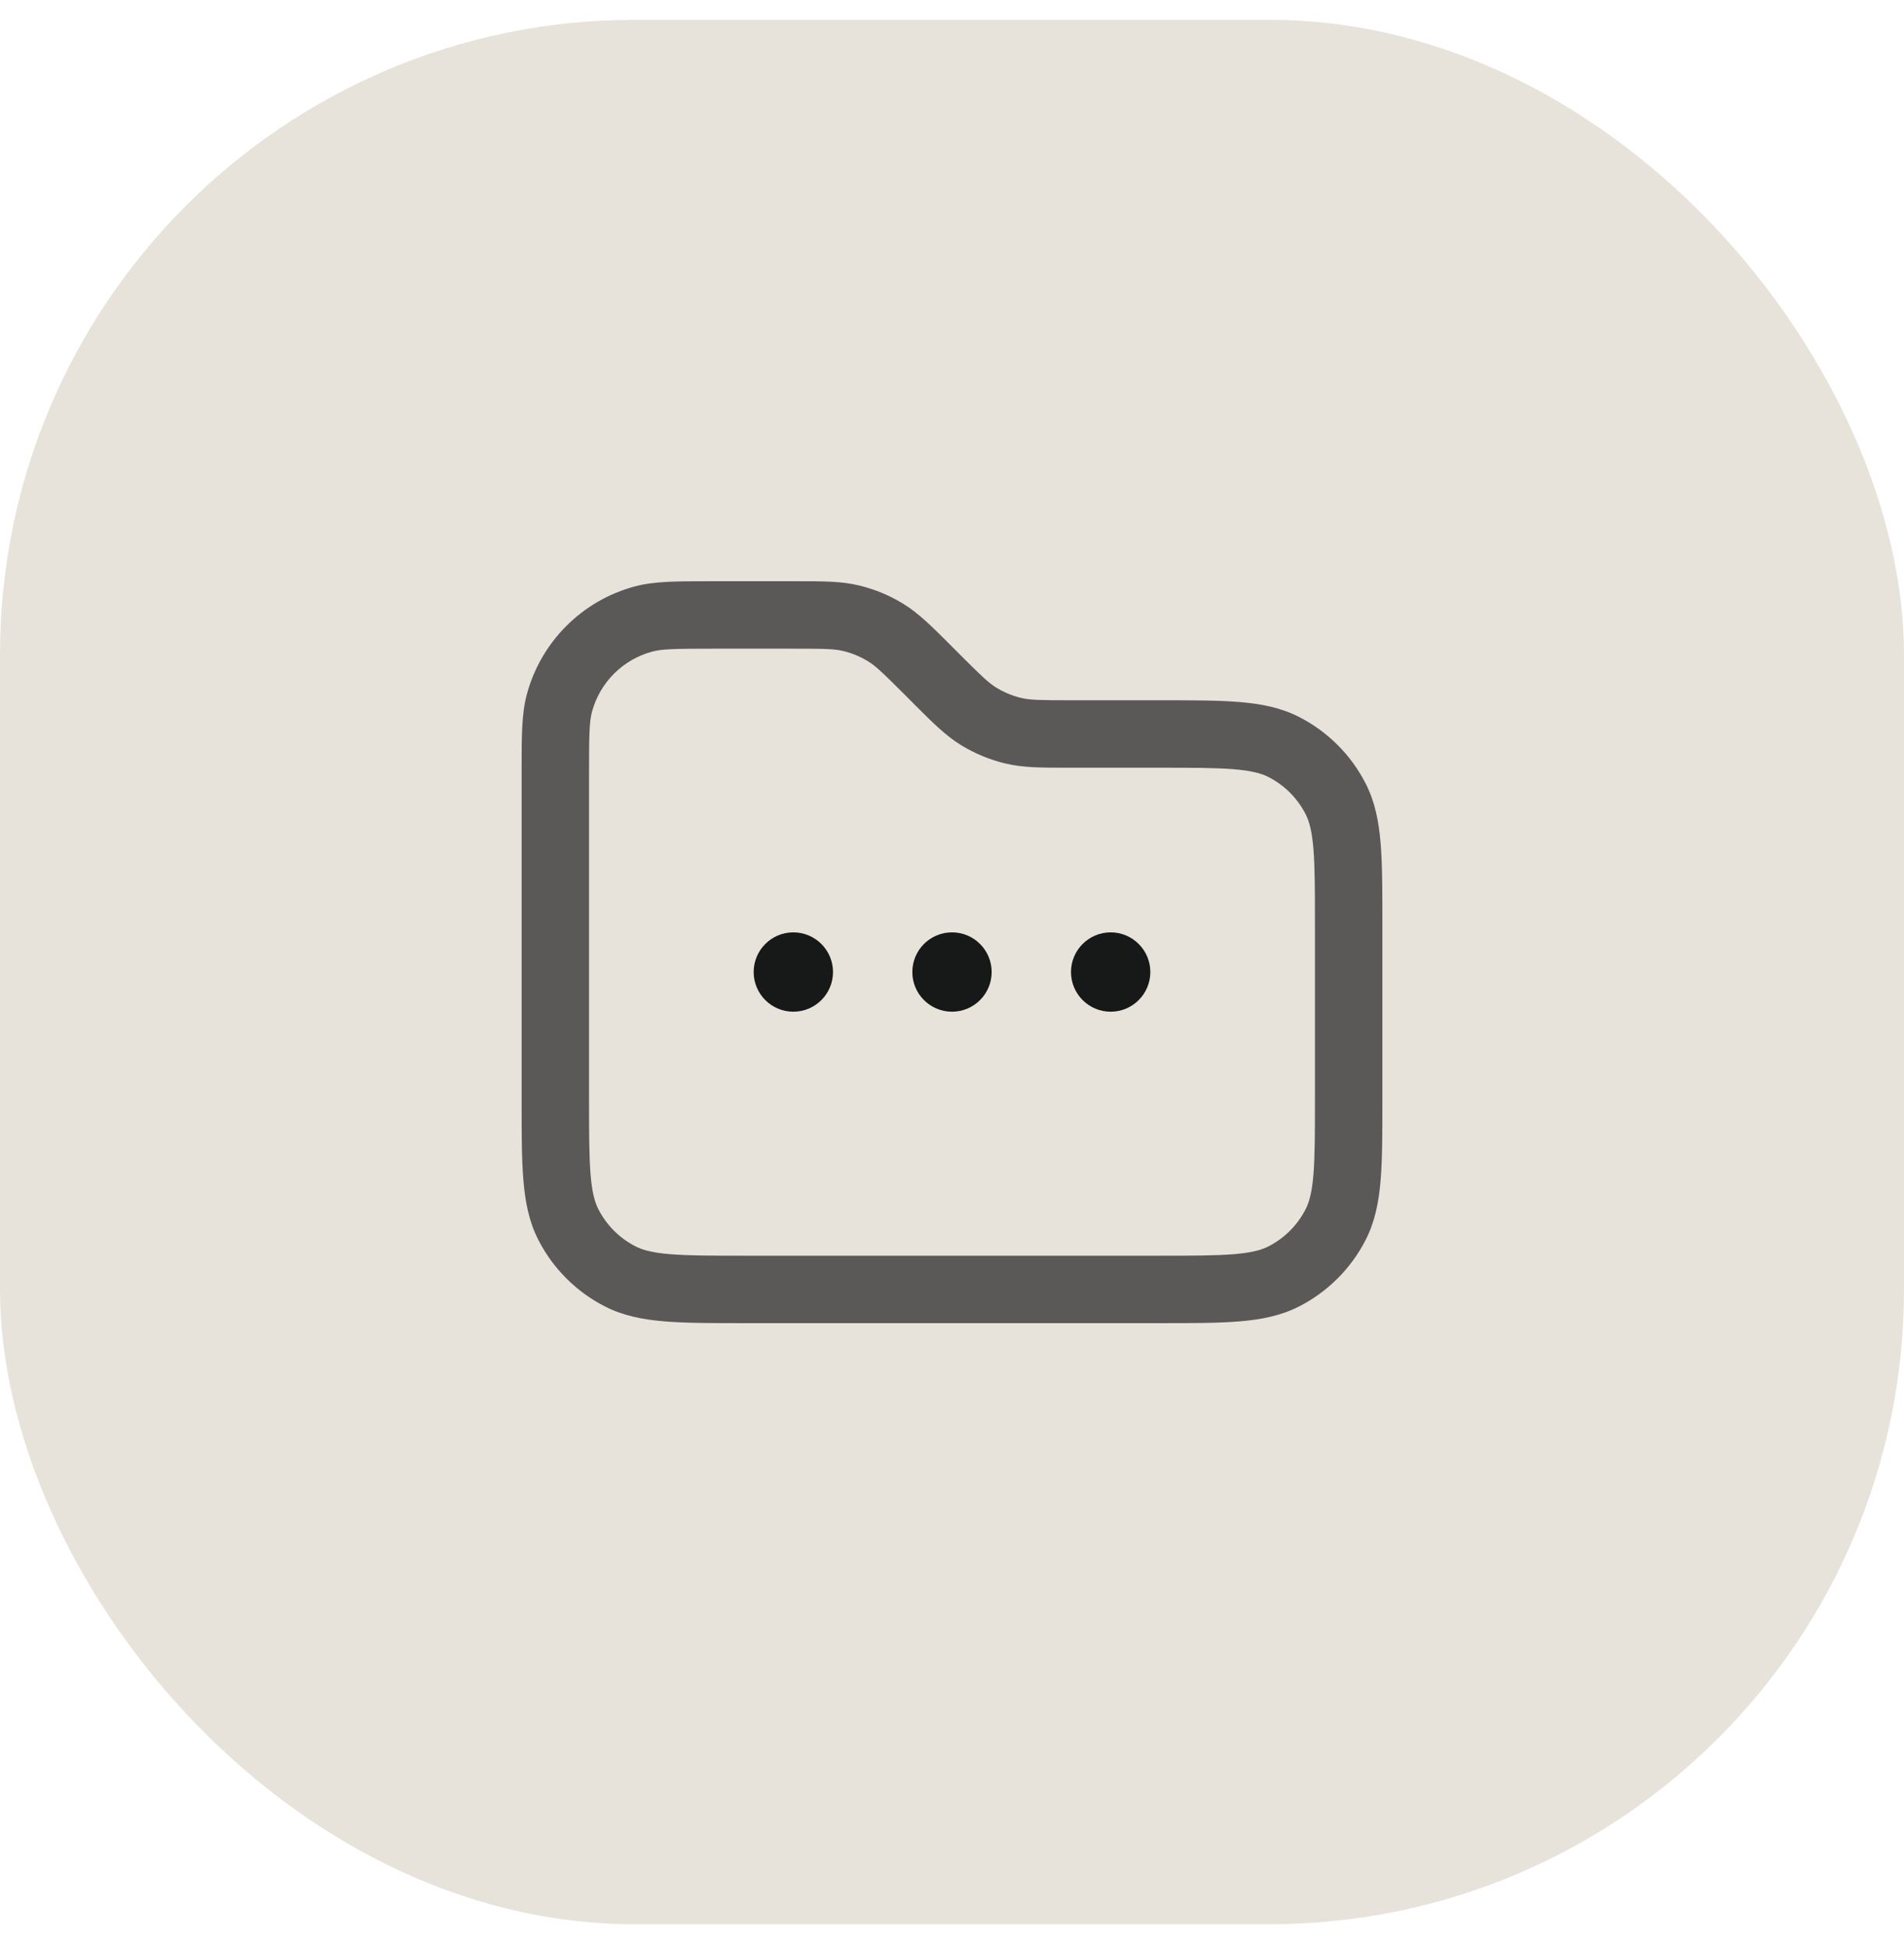 <svg width="48" height="49" viewBox="0 0 48 49" fill="none" xmlns="http://www.w3.org/2000/svg">
<rect y="0.5" width="48" height="48" rx="16" fill="#816D44" fill-opacity="0.19"/>
<path fill-rule="evenodd" clip-rule="evenodd" d="M17.875 14.65C17.916 14.65 17.958 14.65 18 14.65H20.012C20.043 14.65 20.074 14.65 20.104 14.65C20.749 14.65 21.211 14.649 21.656 14.756C22.049 14.851 22.424 15.006 22.769 15.217C23.159 15.456 23.486 15.784 23.942 16.239C23.963 16.261 23.985 16.283 24.007 16.305L24.195 16.493C24.743 17.041 24.922 17.212 25.119 17.333C25.312 17.451 25.521 17.538 25.741 17.591C25.965 17.645 26.214 17.65 26.988 17.65H29.2L29.236 17.65C30.046 17.65 30.705 17.65 31.24 17.694C31.792 17.739 32.287 17.835 32.748 18.07C33.472 18.439 34.061 19.028 34.43 19.752C34.665 20.213 34.761 20.707 34.806 21.26C34.85 21.795 34.85 22.454 34.85 23.264V23.3V27.7V27.736C34.85 28.545 34.85 29.204 34.806 29.74C34.761 30.292 34.665 30.787 34.43 31.248C34.061 31.972 33.472 32.561 32.748 32.93C32.287 33.165 31.792 33.261 31.24 33.306C30.704 33.35 30.045 33.35 29.236 33.35H29.2H18.8H18.764C17.954 33.35 17.295 33.35 16.76 33.306C16.207 33.261 15.713 33.165 15.252 32.93C14.528 32.561 13.939 31.972 13.57 31.248C13.335 30.787 13.239 30.292 13.194 29.74C13.15 29.205 13.15 28.546 13.15 27.736L13.15 27.7V19.5C13.15 19.458 13.15 19.416 13.15 19.375C13.15 18.566 13.149 17.995 13.281 17.503C13.637 16.175 14.675 15.137 16.003 14.781C16.495 14.649 17.066 14.65 17.875 14.65ZM18 16.35C17.015 16.35 16.69 16.357 16.444 16.423C15.702 16.622 15.122 17.202 14.923 17.944C14.857 18.19 14.85 18.515 14.85 19.5V27.7C14.85 28.554 14.851 29.143 14.888 29.601C14.925 30.049 14.992 30.295 15.084 30.476C15.29 30.881 15.619 31.209 16.024 31.416C16.205 31.508 16.451 31.575 16.899 31.612C17.356 31.649 17.946 31.65 18.8 31.65H29.2C30.054 31.65 30.643 31.649 31.101 31.612C31.549 31.575 31.795 31.508 31.976 31.416C32.381 31.209 32.709 30.881 32.916 30.476C33.008 30.295 33.075 30.049 33.112 29.601C33.149 29.143 33.15 28.554 33.15 27.7V23.3C33.15 22.446 33.149 21.856 33.112 21.399C33.075 20.951 33.008 20.705 32.916 20.524C32.709 20.119 32.381 19.79 31.976 19.584C31.795 19.492 31.549 19.425 31.101 19.388C30.643 19.351 30.054 19.35 29.2 19.35H26.988C26.957 19.35 26.926 19.35 26.896 19.35C26.251 19.35 25.789 19.35 25.344 19.244C24.951 19.149 24.576 18.994 24.231 18.783C23.841 18.544 23.514 18.216 23.058 17.761C23.037 17.739 23.015 17.717 22.993 17.695L22.805 17.507C22.257 16.959 22.078 16.788 21.881 16.667C21.688 16.549 21.479 16.462 21.259 16.409C21.035 16.355 20.786 16.35 20.012 16.35H18Z" fill="#5B5858"/>
<path d="M20 25.5C20.552 25.5 21 25.052 21 24.5C21 23.948 20.552 23.5 20 23.5C19.448 23.5 19 23.948 19 24.5C19 25.052 19.448 25.5 20 25.5Z" fill="#161918"/>
<path d="M25 24.5C25 25.052 24.552 25.5 24 25.5C23.448 25.5 23 25.052 23 24.5C23 23.948 23.448 23.5 24 23.5C24.552 23.5 25 23.948 25 24.5Z" fill="#161918"/>
<path d="M28 25.5C28.552 25.5 29 25.052 29 24.5C29 23.948 28.552 23.5 28 23.5C27.448 23.5 27 23.948 27 24.5C27 25.052 27.448 25.5 28 25.5Z" fill="#161918"/>
</svg>
